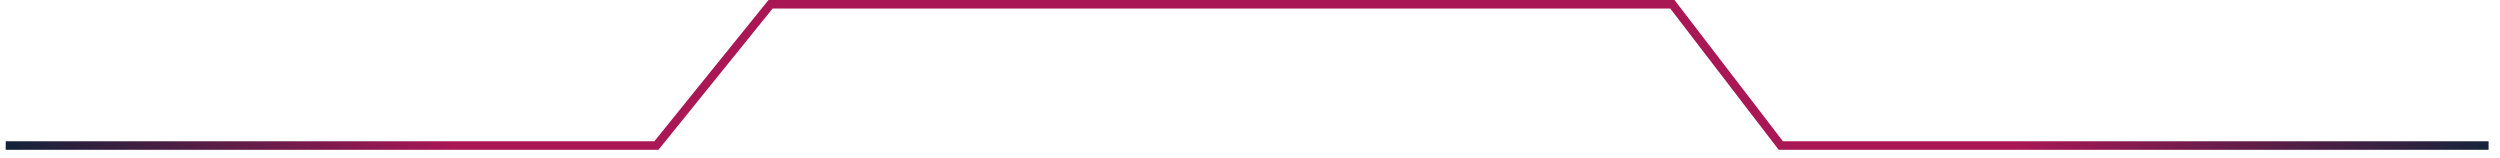 ﻿<?xml version="1.0" encoding="utf-8"?>
<svg version="1.1" xmlns:xlink="http://www.w3.org/1999/xlink" width="584px" height="37px" xmlns="http://www.w3.org/2000/svg">
  <defs>
    <linearGradient gradientUnits="userSpaceOnUse" x1="0" y1="17" x2="581" y2="17" id="LinearGradient189">
      <stop id="Stop190" stop-color="#132239" offset="0" />
      <stop id="Stop191" stop-color="#a91755" offset="0.18" />
      <stop id="Stop192" stop-color="#a91755" offset="0.81" />
      <stop id="Stop193" stop-color="#15243b" offset="1" />
    </linearGradient>
  </defs>
  <g transform="matrix(1 0 0 1 -685 -24 )">
    <path d="M 0.333 33  L 152.333 33  L 179 0  L 389.667 0  L 415 33  L 580.333 33  " stroke-width="2" stroke="url(#LinearGradient189)" fill="none" transform="matrix(1 0 0 1 686 25 )" />
  </g>
</svg>